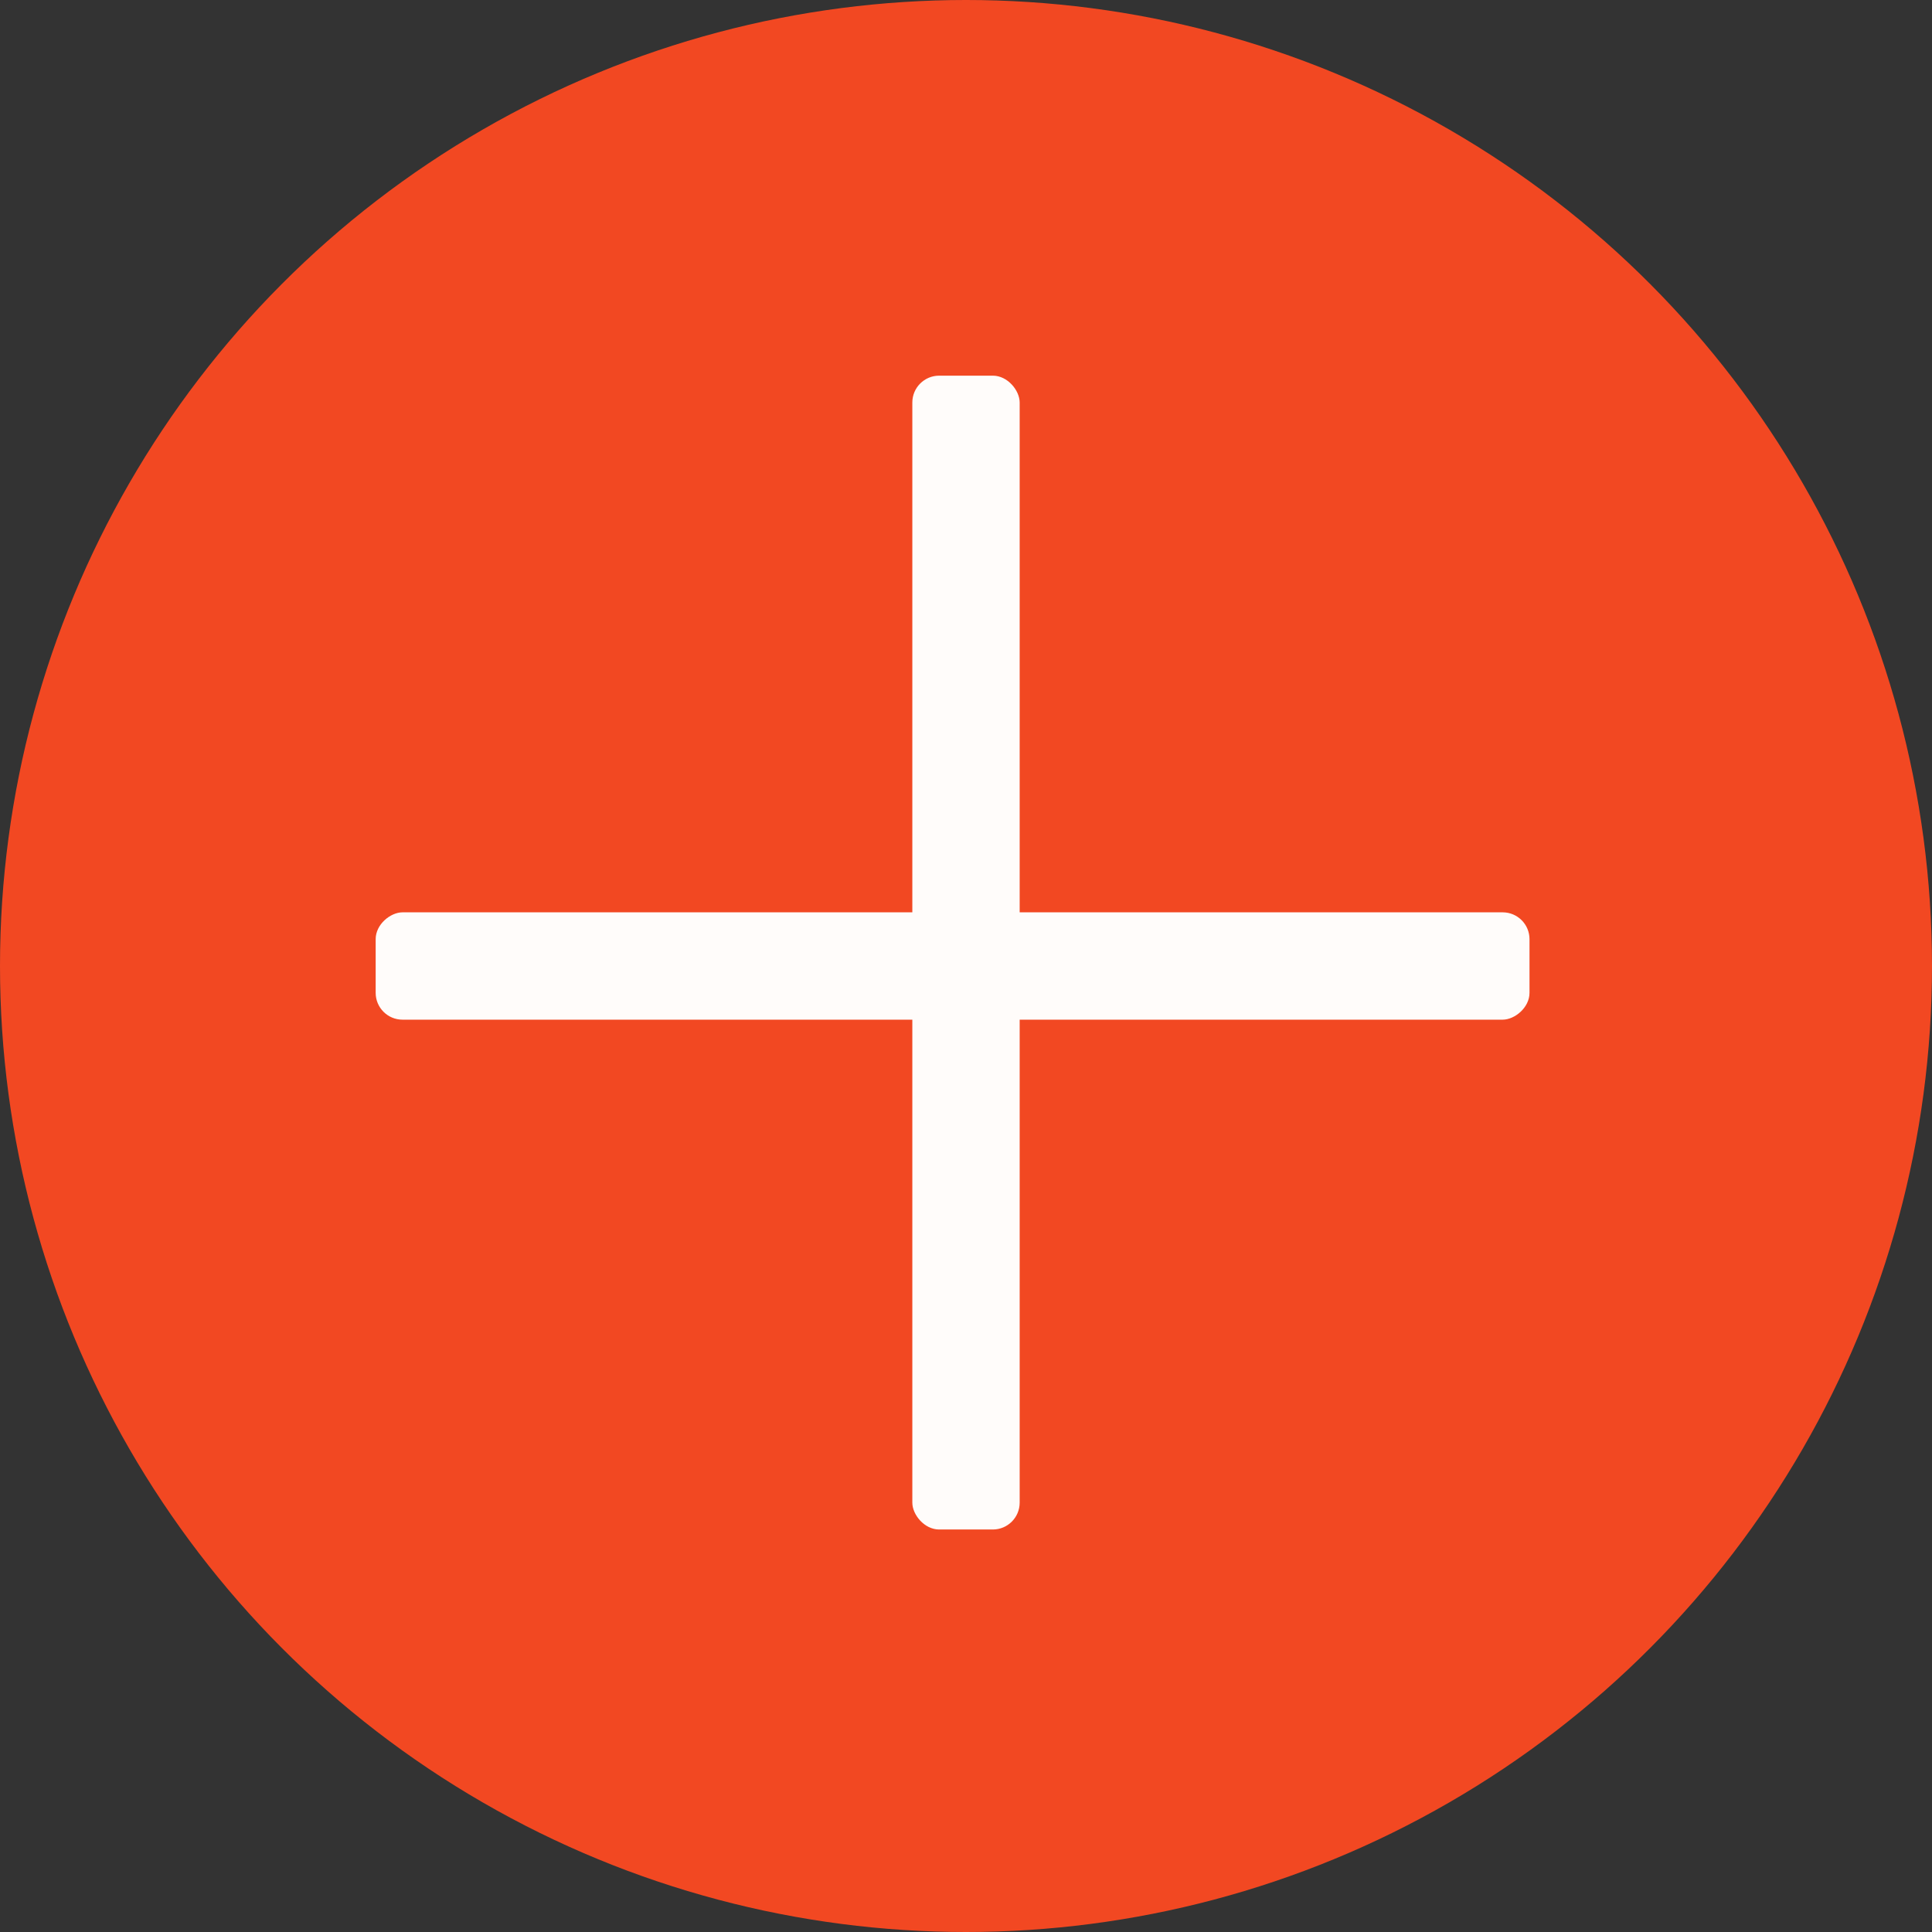 <svg width="72" height="72" viewBox="0 0 72 72" fill="none" xmlns="http://www.w3.org/2000/svg">
<rect x="0" y="0" width="72" height="72" fill="#333333" stroke="none"/>
<circle cx="36" cy="36" r="36" fill="#F24822"/>
<rect x="57" y="34" width="4" height="43" rx="1" transform="rotate(90 57 34)" fill="#FFFCFA"/>
<rect x="34" y="14" width="4" height="43" rx="1" fill="#FFFCFA"/>
</svg>
